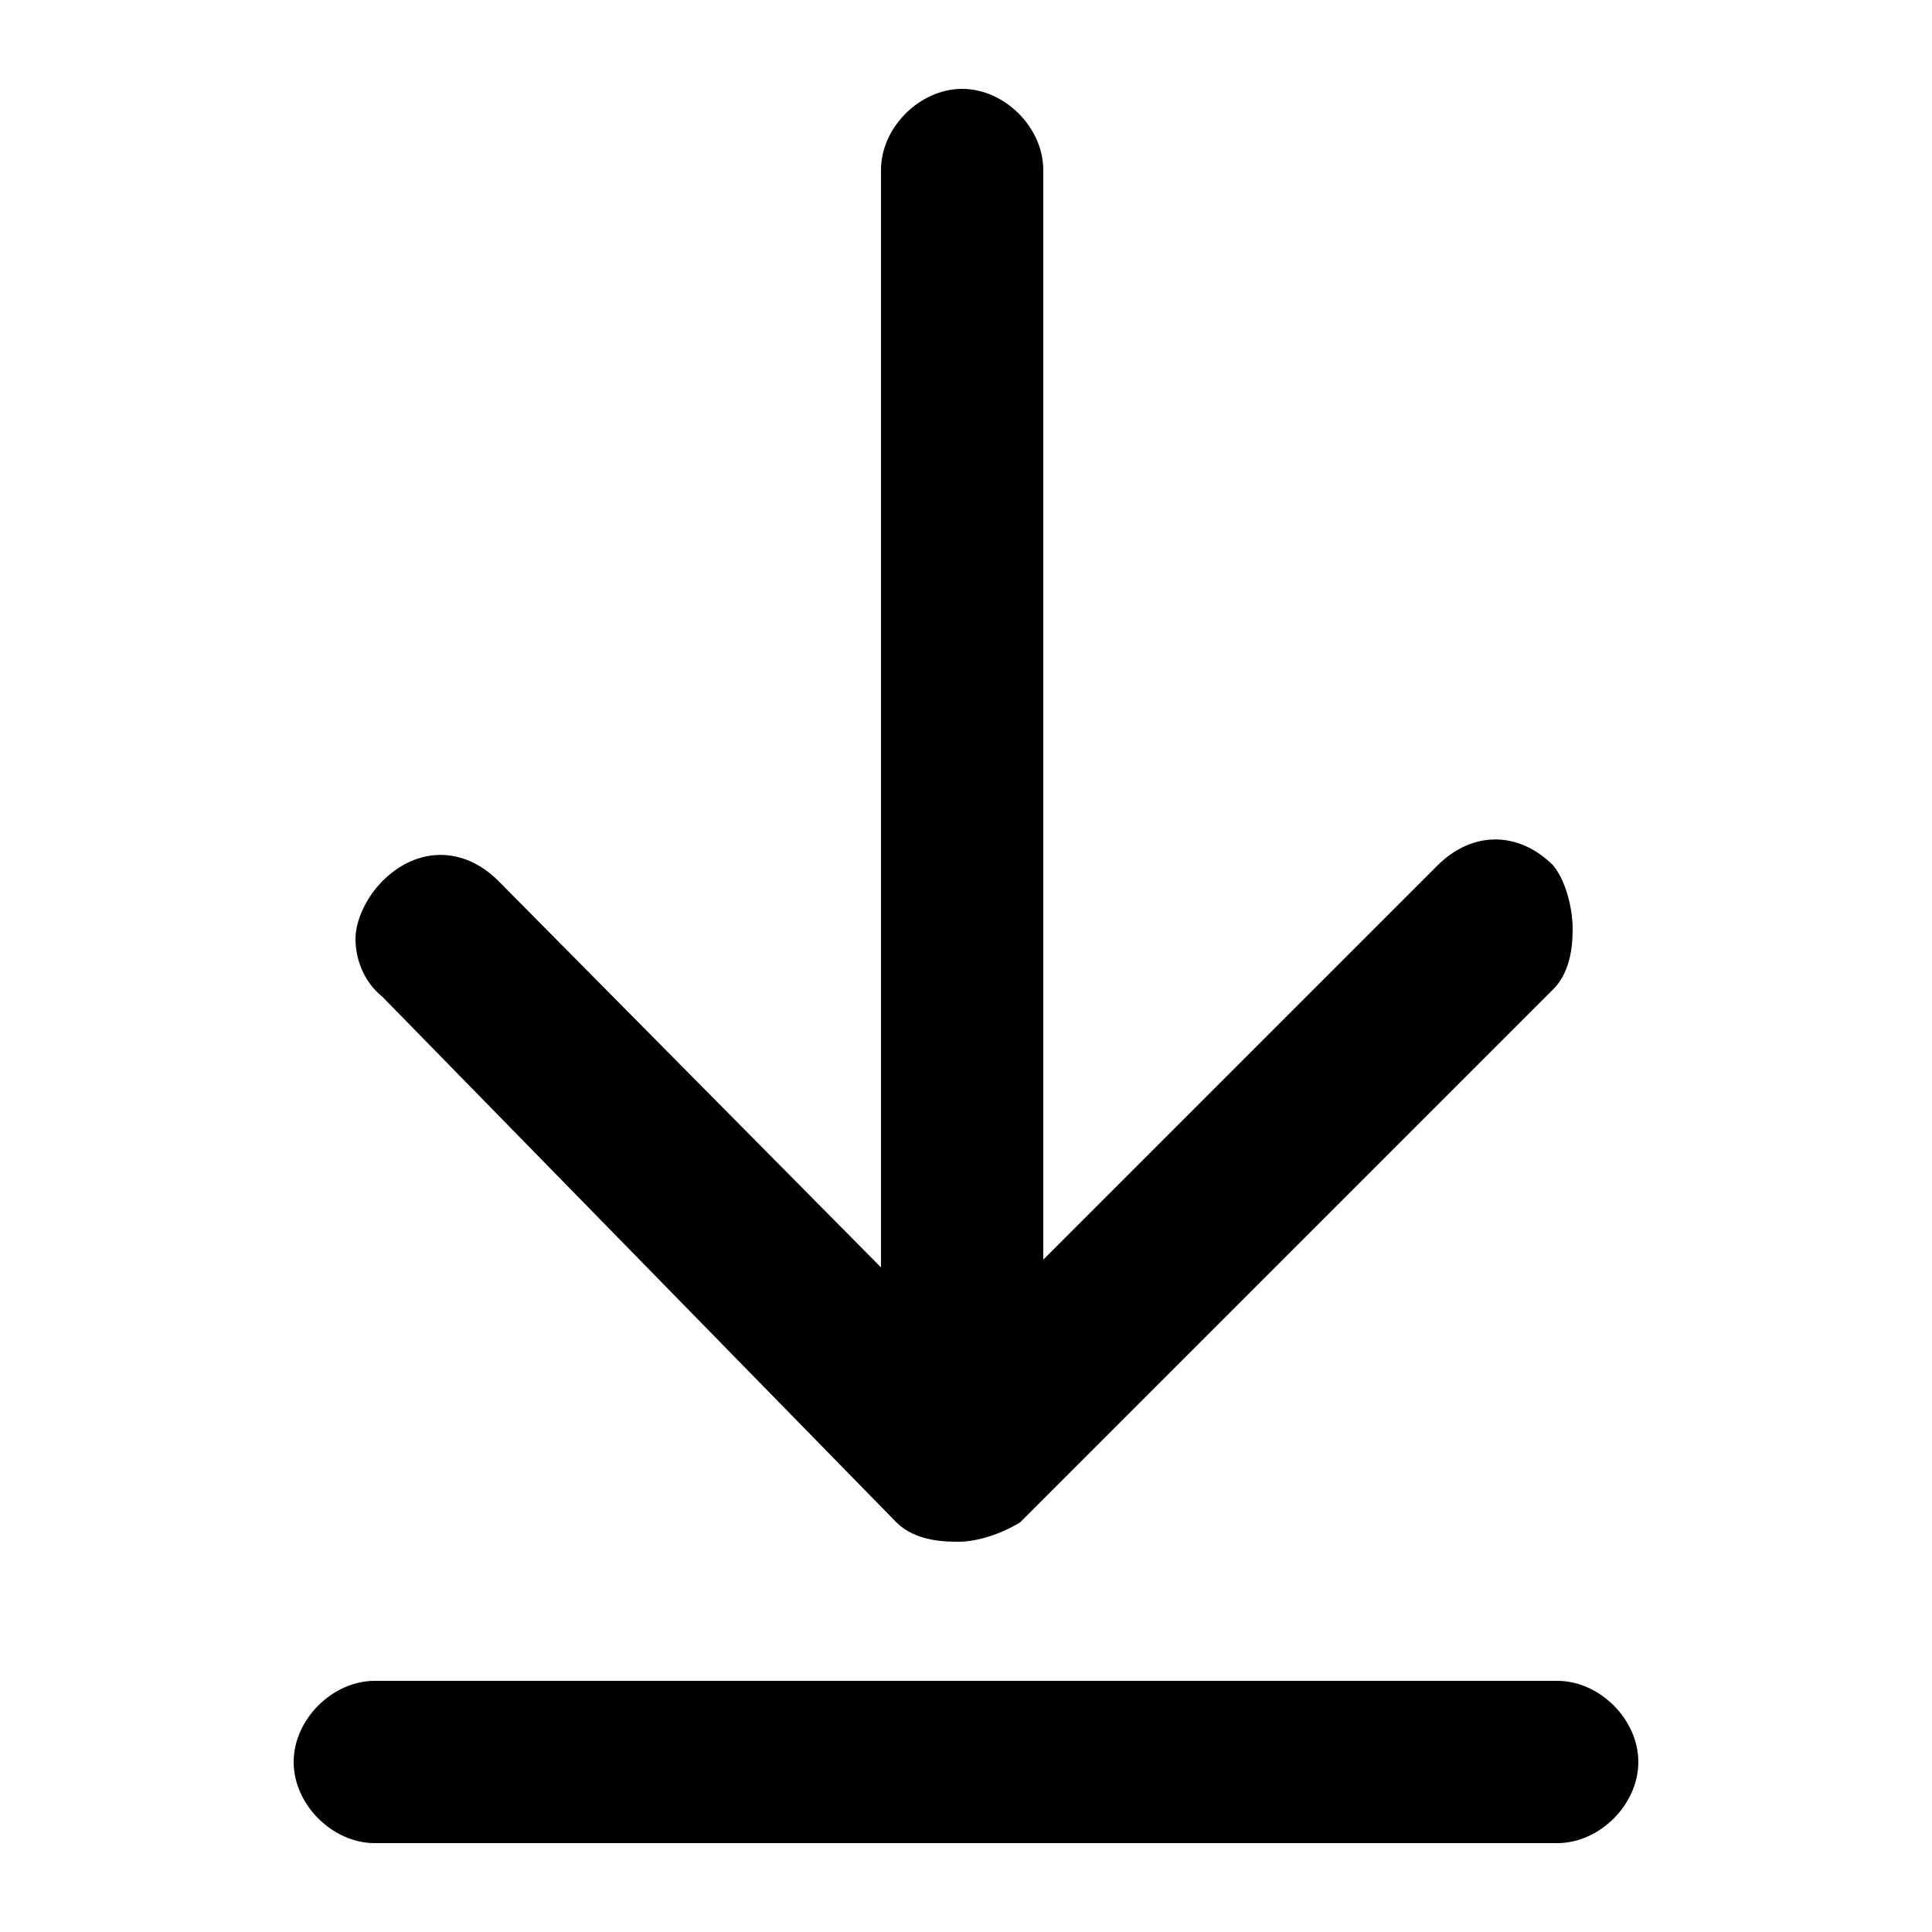 <svg viewBox="0 0 50 50">
  <g>
    <path fill="currentColor" d="M40.3,43.5H9.7c-1.1,0-2.1,1-2.1,2.1c0,1.1,1,2.1,2.1,2.1h30.6c1.1,0,2.1-1,2.1-2.1C42.4,44.5,41.4,43.5,40.3,43.5z"/>
    <path fill="currentColor" d="M23.2,39.4L23.2,39.4c0.5,0.5,1.3,0.5,1.6,0.5c0.5,0,1.1-0.2,1.6-0.5l13.8-13.8c0.5-0.5,0.5-1.3,0.5-1.6s-0.1-1.1-0.5-1.6
      c-0.9-0.9-2.1-0.9-3,0L27,32.6V4.4c0-1.1-1-2.1-2.1-2.1c-1.1,0-2.1,1-2.1,2.1v28.4l-9.9-10c-0.9-0.9-2.1-0.9-3,0
      c-0.4,0.4-0.7,1-0.7,1.5s0.2,1.1,0.7,1.5L23.2,39.4z"/>
  </g>
</svg>
